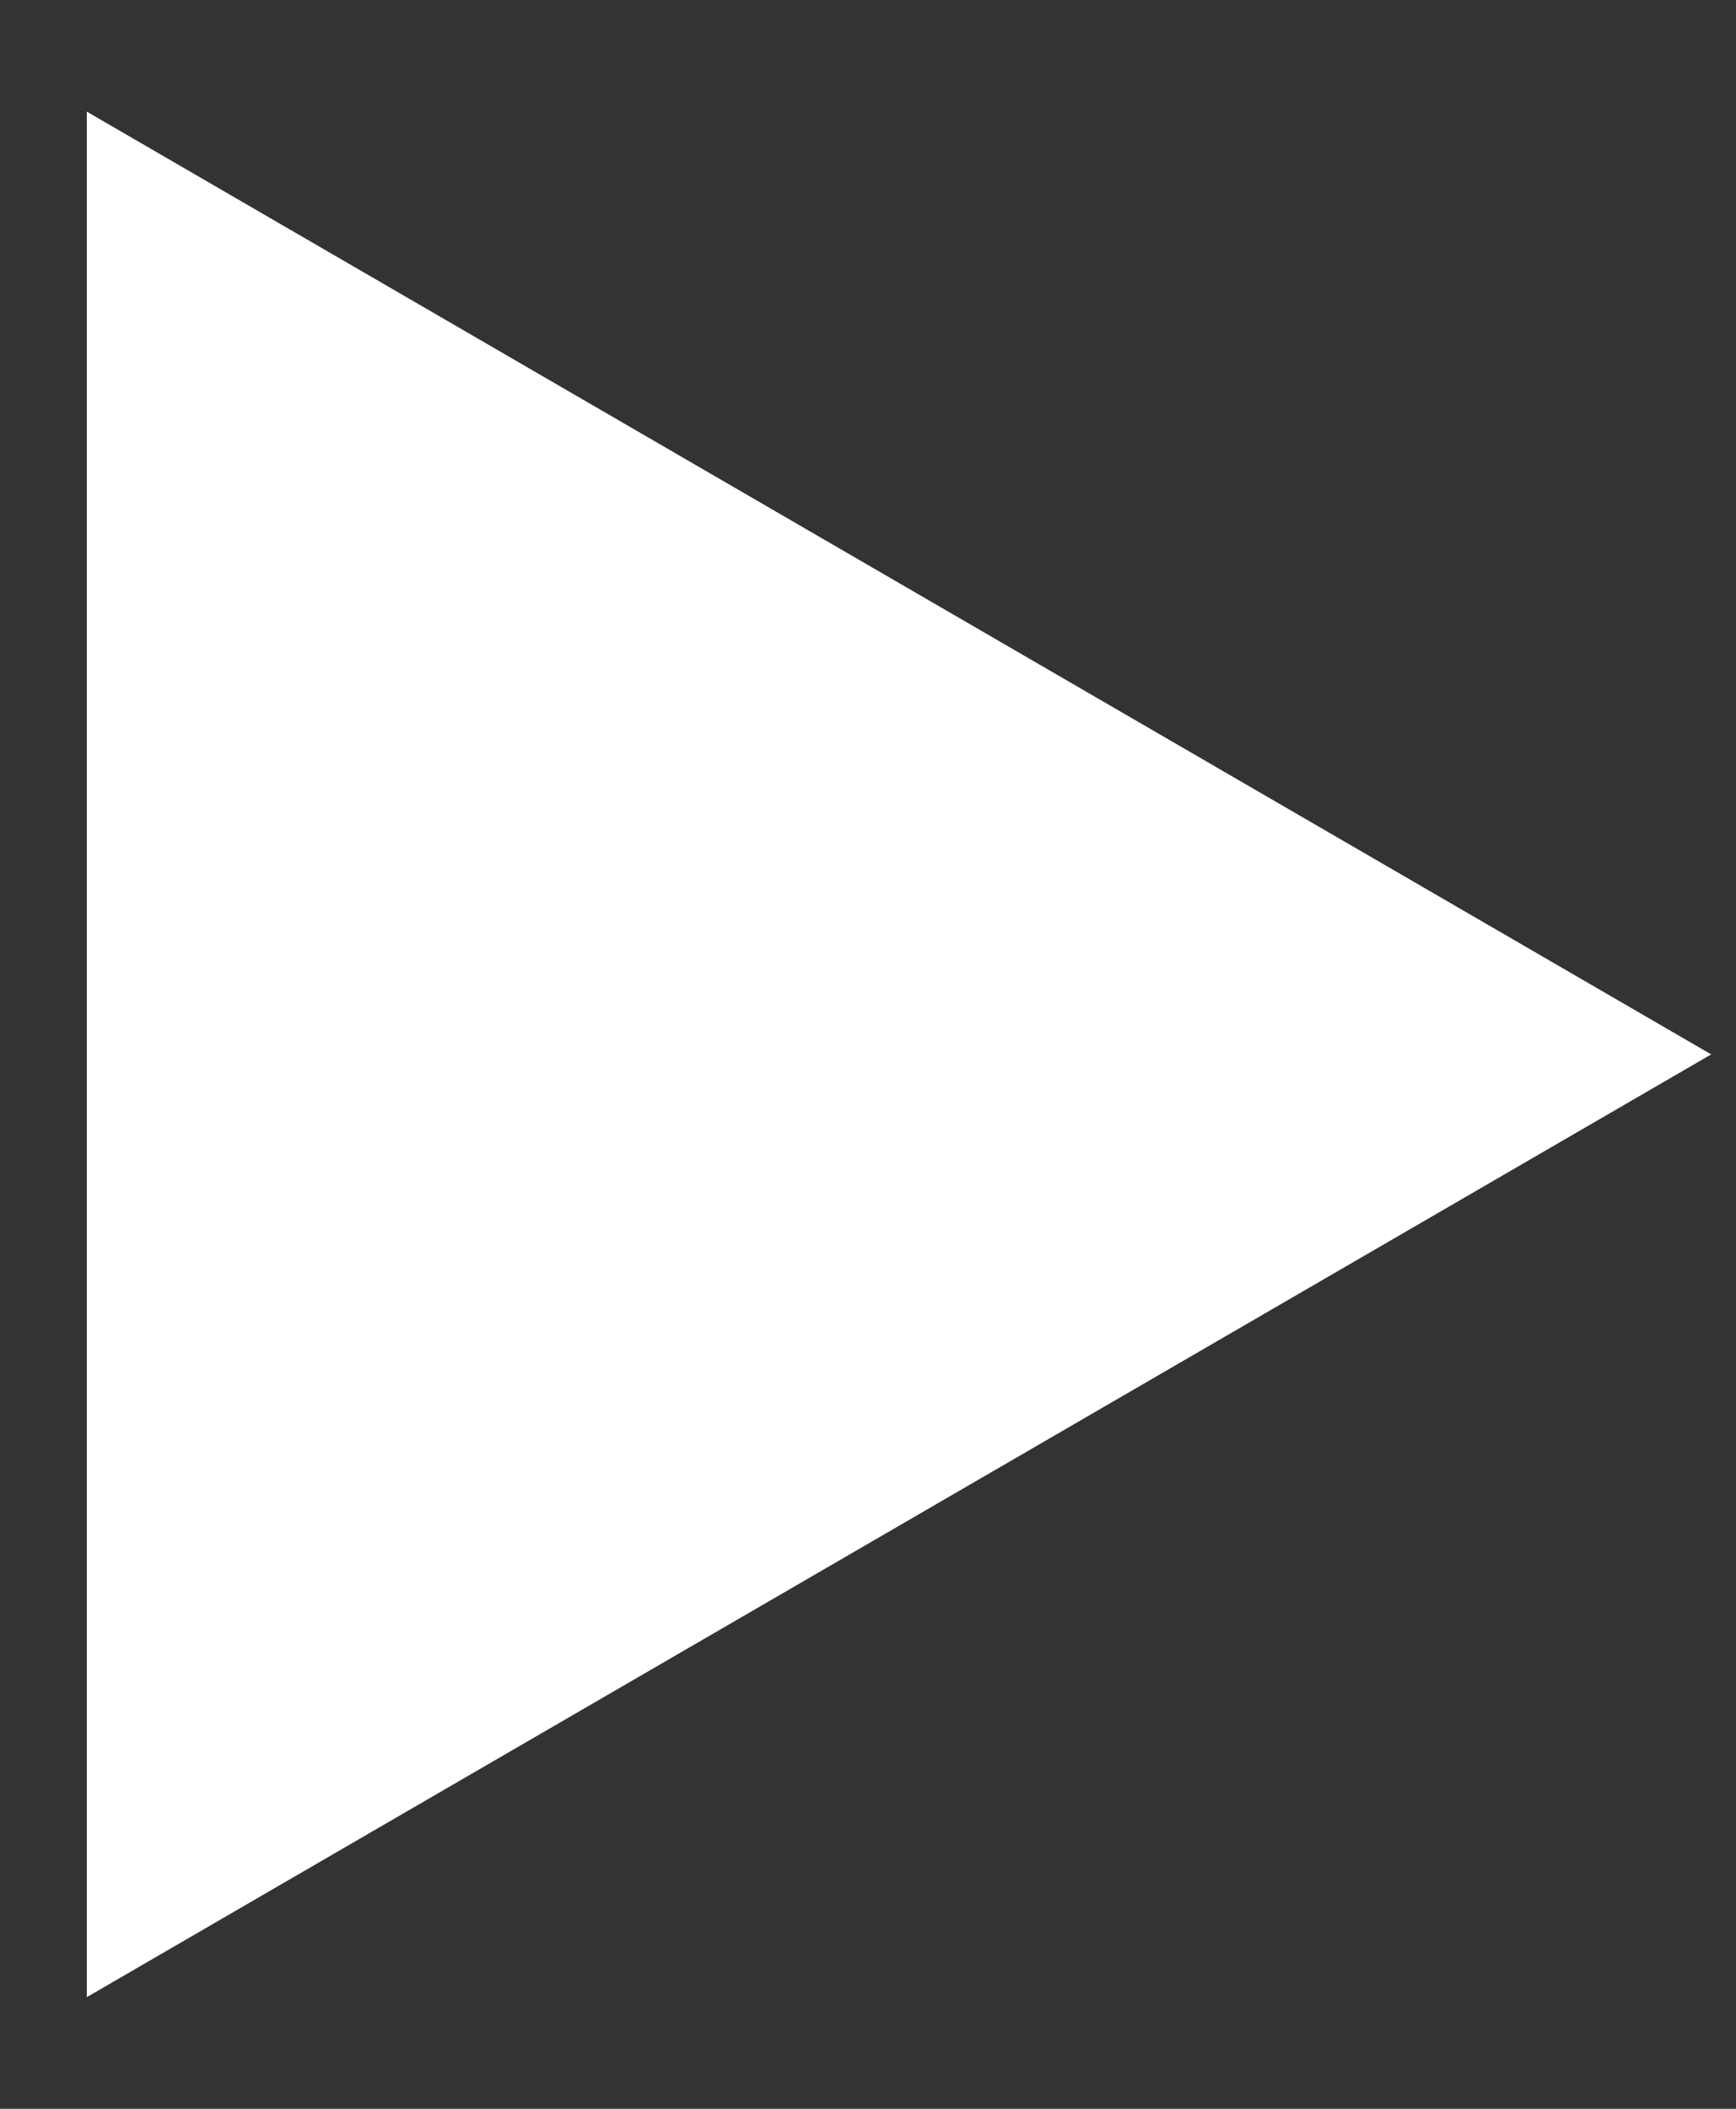 <svg enable-background="new 0 0 14 17" viewBox="0 0 14 17" xmlns="http://www.w3.org/2000/svg"><rect x="0" y="0" width="14" height="17" fill="#333333" stroke="none"/><path d="m13.8 8.5-13.1-7.6v15.2z" fill="#fff"/></svg>